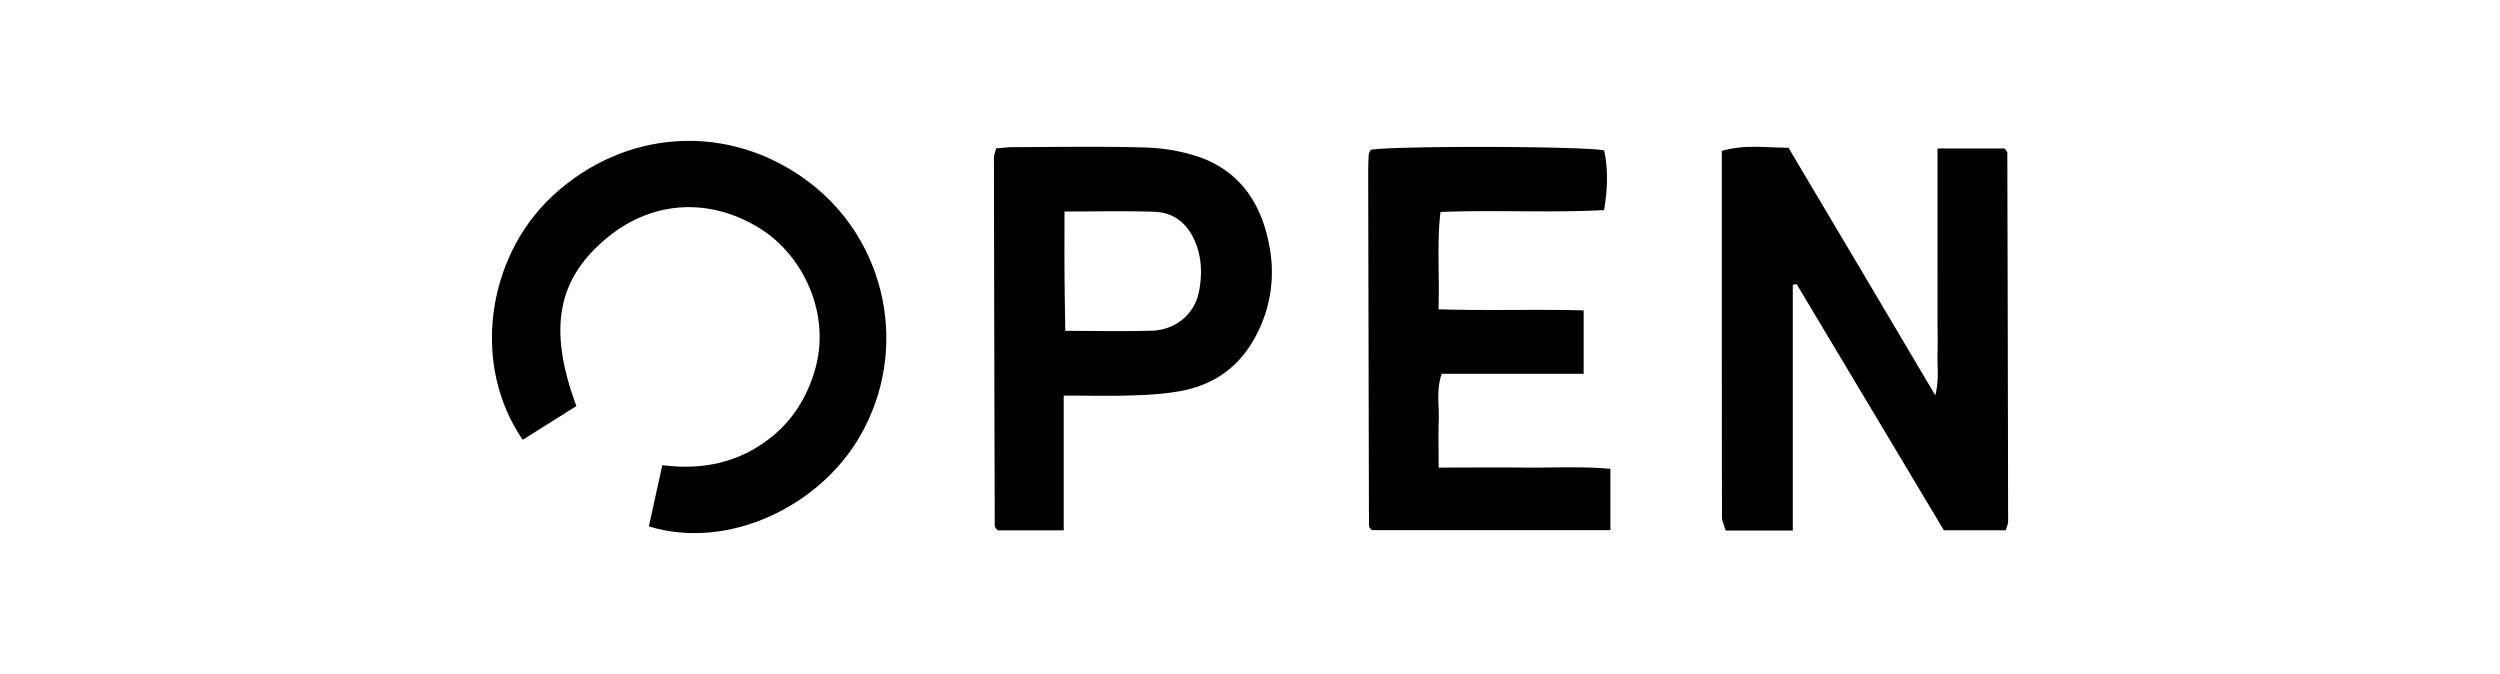 <svg id="Livello_1" data-name="Livello 1" xmlns="http://www.w3.org/2000/svg" viewBox="0 0 1800 485.19"><path d="M1290.81,382h-48.33c-1-3.66-2.66-6.69-2.66-9.72-.14-87.7-.11-175.4-.11-263.62,17-4.87,32.32-2.22,48-2.31,17.77,30,35.34,59.52,52.88,89.11,17.23,29.06,34.44,58.14,52.81,89.16,2.81-10.74,1.38-19.87,1.6-28.81.24-9.76,0-19.52,0-29.29q0-15.61,0-31.23V106.88H1443a11.92,11.92,0,0,1,1.44,1.39,3.23,3.23,0,0,1,.83,1.66q.36,132.72.57,265.44c0,1.82-.89,3.63-1.62,6.4h-44.64l-106-177.21-2.77.49Z"/><path d="M467.17,379c3.11-14.16,6.24-28.4,9.69-44.07,29.62,3.81,55.74-2.1,78.17-19.93,15.66-12.45,25.84-28.77,31.59-48.09,12.1-40.63-8.36-82.87-38.9-102.09-36.26-22.82-77.11-20.4-109.06,5.13-37.54,30-44.44,66.44-23.65,122.42l-38.65,24.26c-36.89-53.35-26.36-131,21.36-175.48,52-48.47,127.65-53.79,185.64-9.36,54.6,41.83,71.9,119.56,35.91,182.14C590,364.75,524.13,396.48,467.17,379Z"/><path d="M1035.84,336.66c22.39,0,42.45-.19,62.5,0s40-1,61.16.91v44.14H987.73a13.11,13.11,0,0,1-1.36-1.58,3.57,3.57,0,0,1-.71-1.73q-.31-126.78-.56-253.57c0-4.54.1-9.08.39-13.61.07-1.17,1-2.28,1.57-3.41,17.67-2.87,151.41-2.69,167.89.45,3,13.52,2.55,27.31,0,43-39.29,2.08-78.08-.21-117.8,1.35-2.72,23.19-.53,45.65-1.46,70.07,35.34,1.15,69.46-.14,104.53.81v45.65H1038c-4,11.83-1.7,22.85-2.11,33.6C1035.52,313.08,1035.84,323.44,1035.84,336.66Z"/><path d="M914.36,179.47c-5.19-31.32-20.59-56.37-52.39-66.92a134.47,134.47,0,0,0-38.07-6.36c-31.19-.89-62.43-.33-93.64-.25-4.38,0-8.76.57-13,.87-.76,3-1.63,4.84-1.63,6.67q.21,132.64.59,265.27a3.54,3.54,0,0,0,.85,1.65,16.11,16.11,0,0,0,1.23,1.42h47.57v-97c18.11,0,33.61.38,49.09-.12,11.62-.38,23.35-1,34.76-3.1,25.17-4.55,43.69-18.22,55.41-41.51A97.26,97.26,0,0,0,914.36,179.47Zm-51.28,31.27c-3.32,15.78-17,26.86-33.69,27.34-20.09.58-40.21.14-62.4.14-.2-14.74-.46-28.8-.56-42.86-.09-13.58,0-27.17,0-43.07,23.27,0,44-.52,64.74.19,14.27.48,24,8.63,29.43,21.84C865.51,186.21,865.63,198.59,863.08,210.74Z"/></svg>